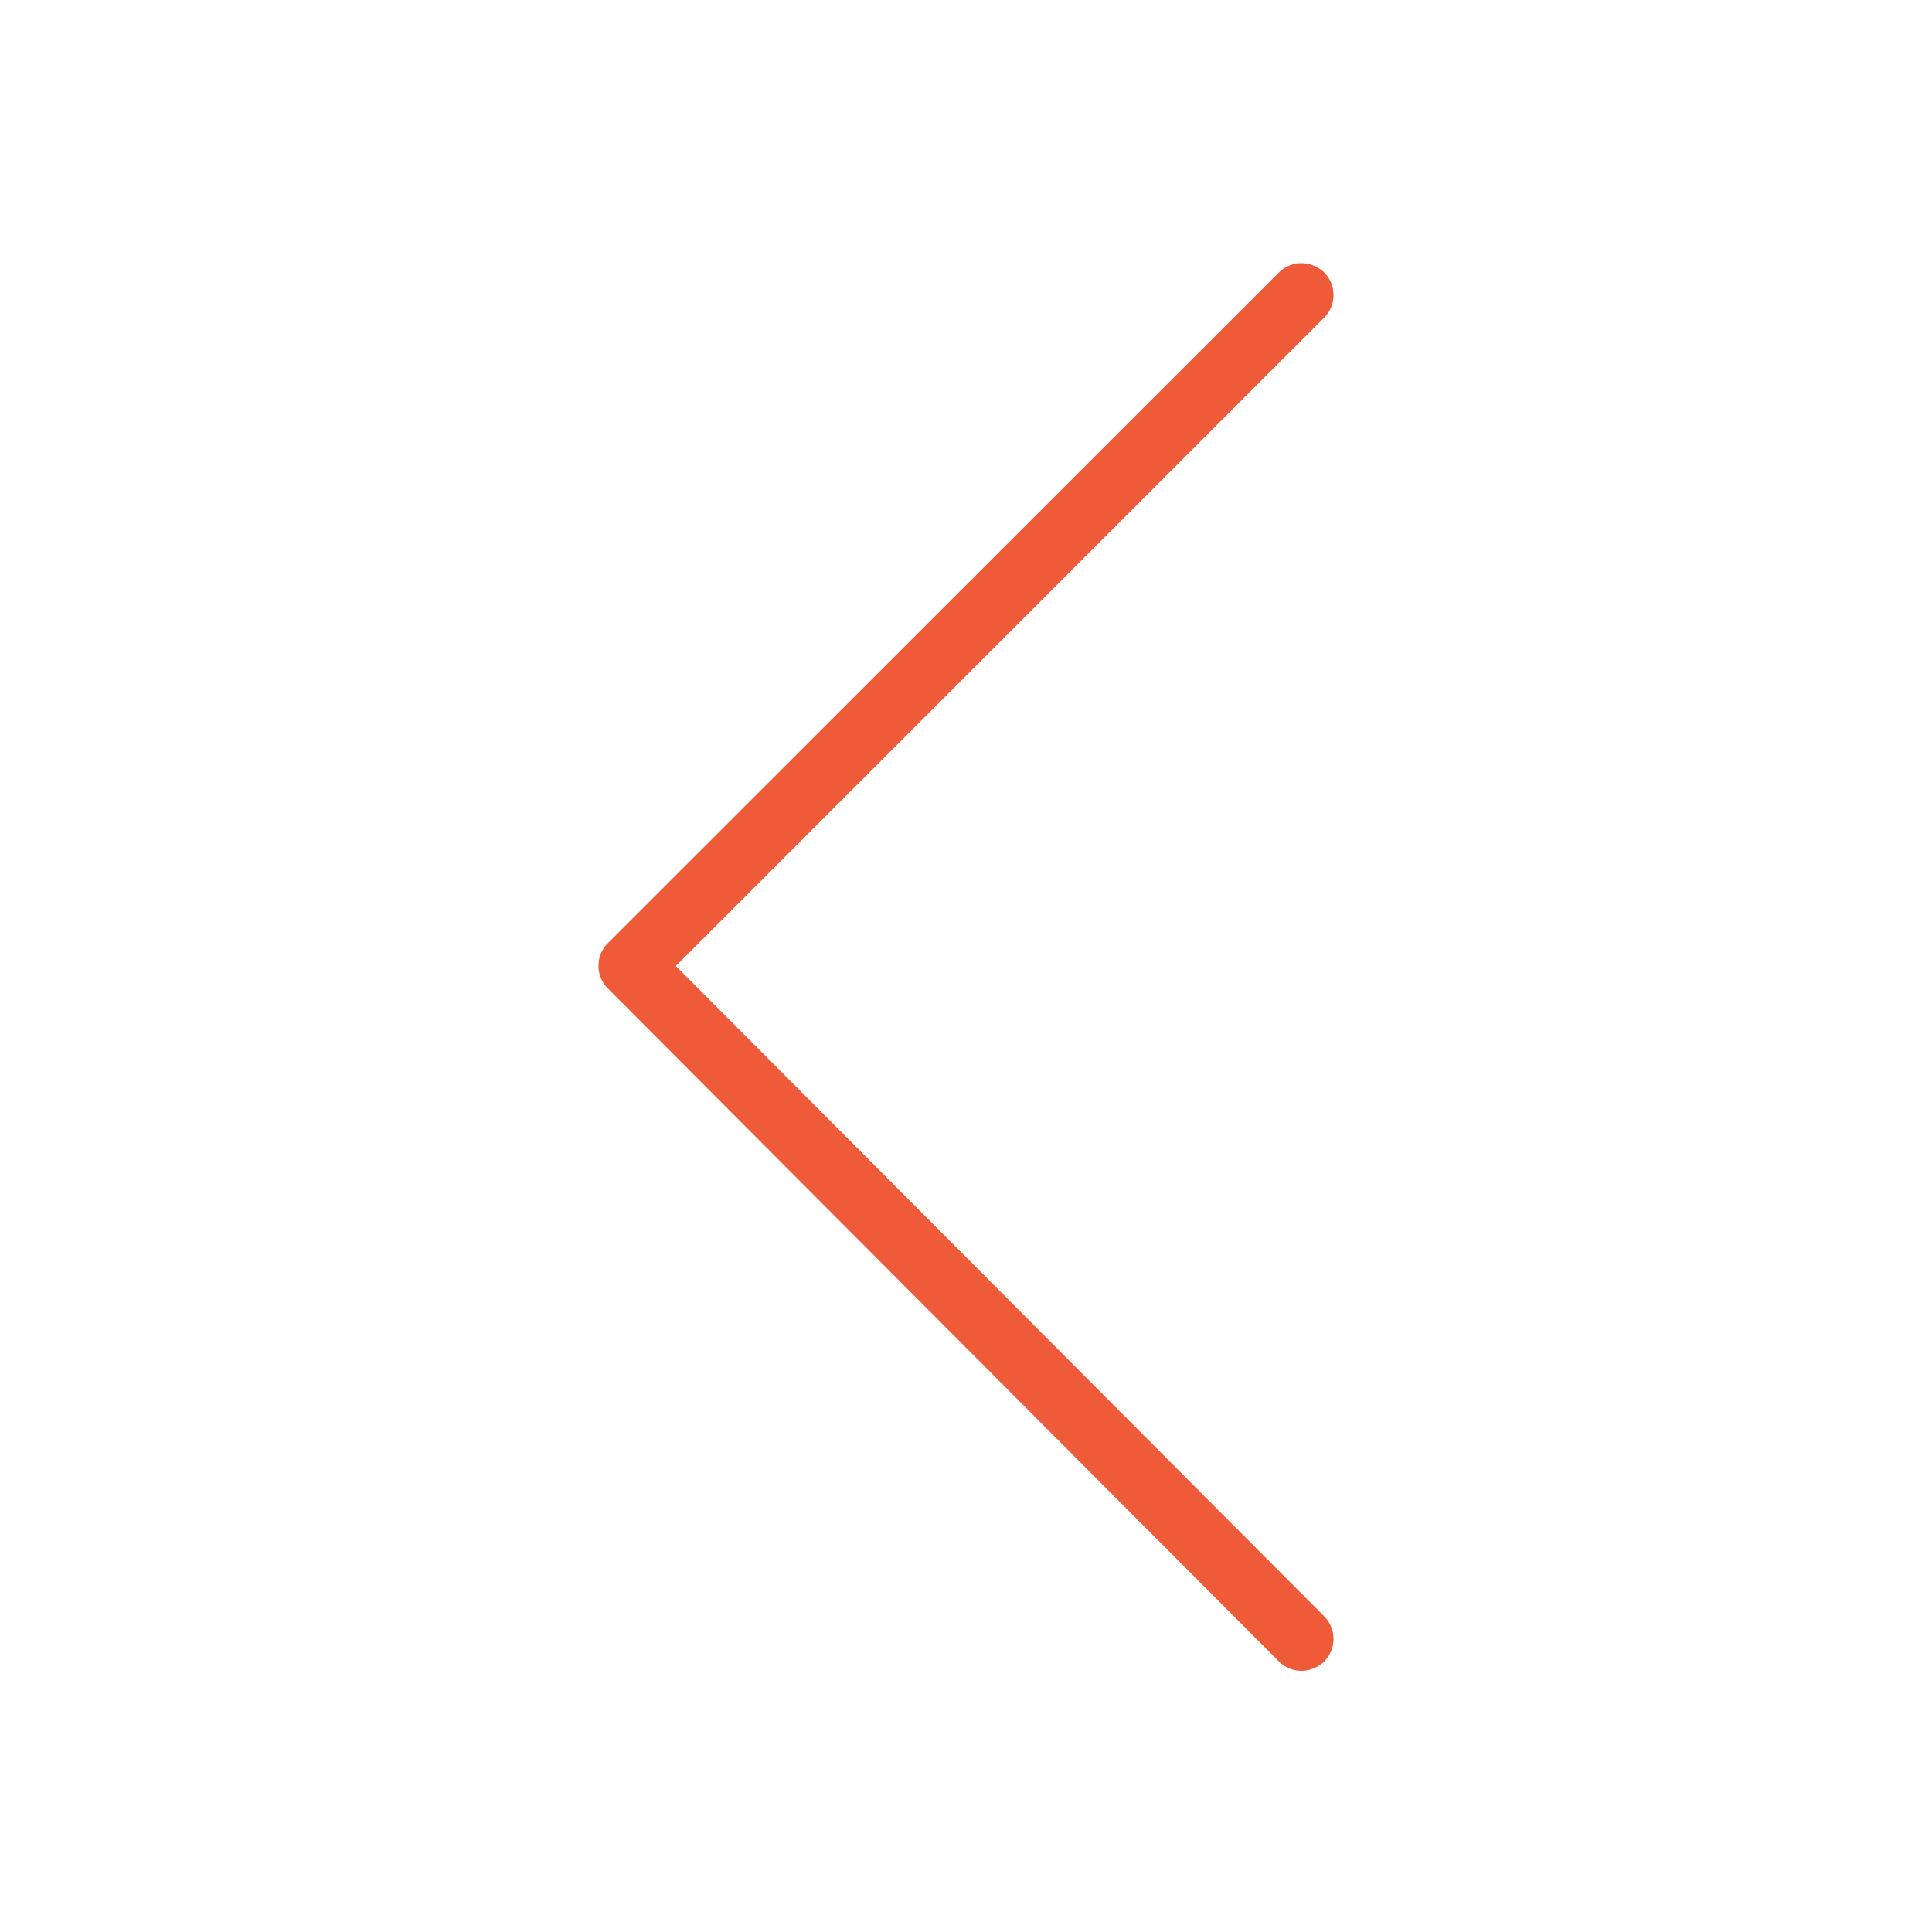 <svg id="Ebene_1" data-name="Ebene 1" xmlns="http://www.w3.org/2000/svg" viewBox="0 0 50 50"><defs><style>.cls-1{fill:#ef5a39;}</style></defs><path class="cls-1" d="M33.62,6.81a.84.84,0,0,0-.52.24L15.73,24.41a.83.83,0,0,0,0,1.17L33.1,43a.83.83,0,0,0,.58.24.87.87,0,0,0,.59-.24.83.83,0,0,0,0-1.17L17.49,25,34.27,8.22a.83.83,0,0,0,0-1.17.87.87,0,0,0-.59-.24Z"/></svg>